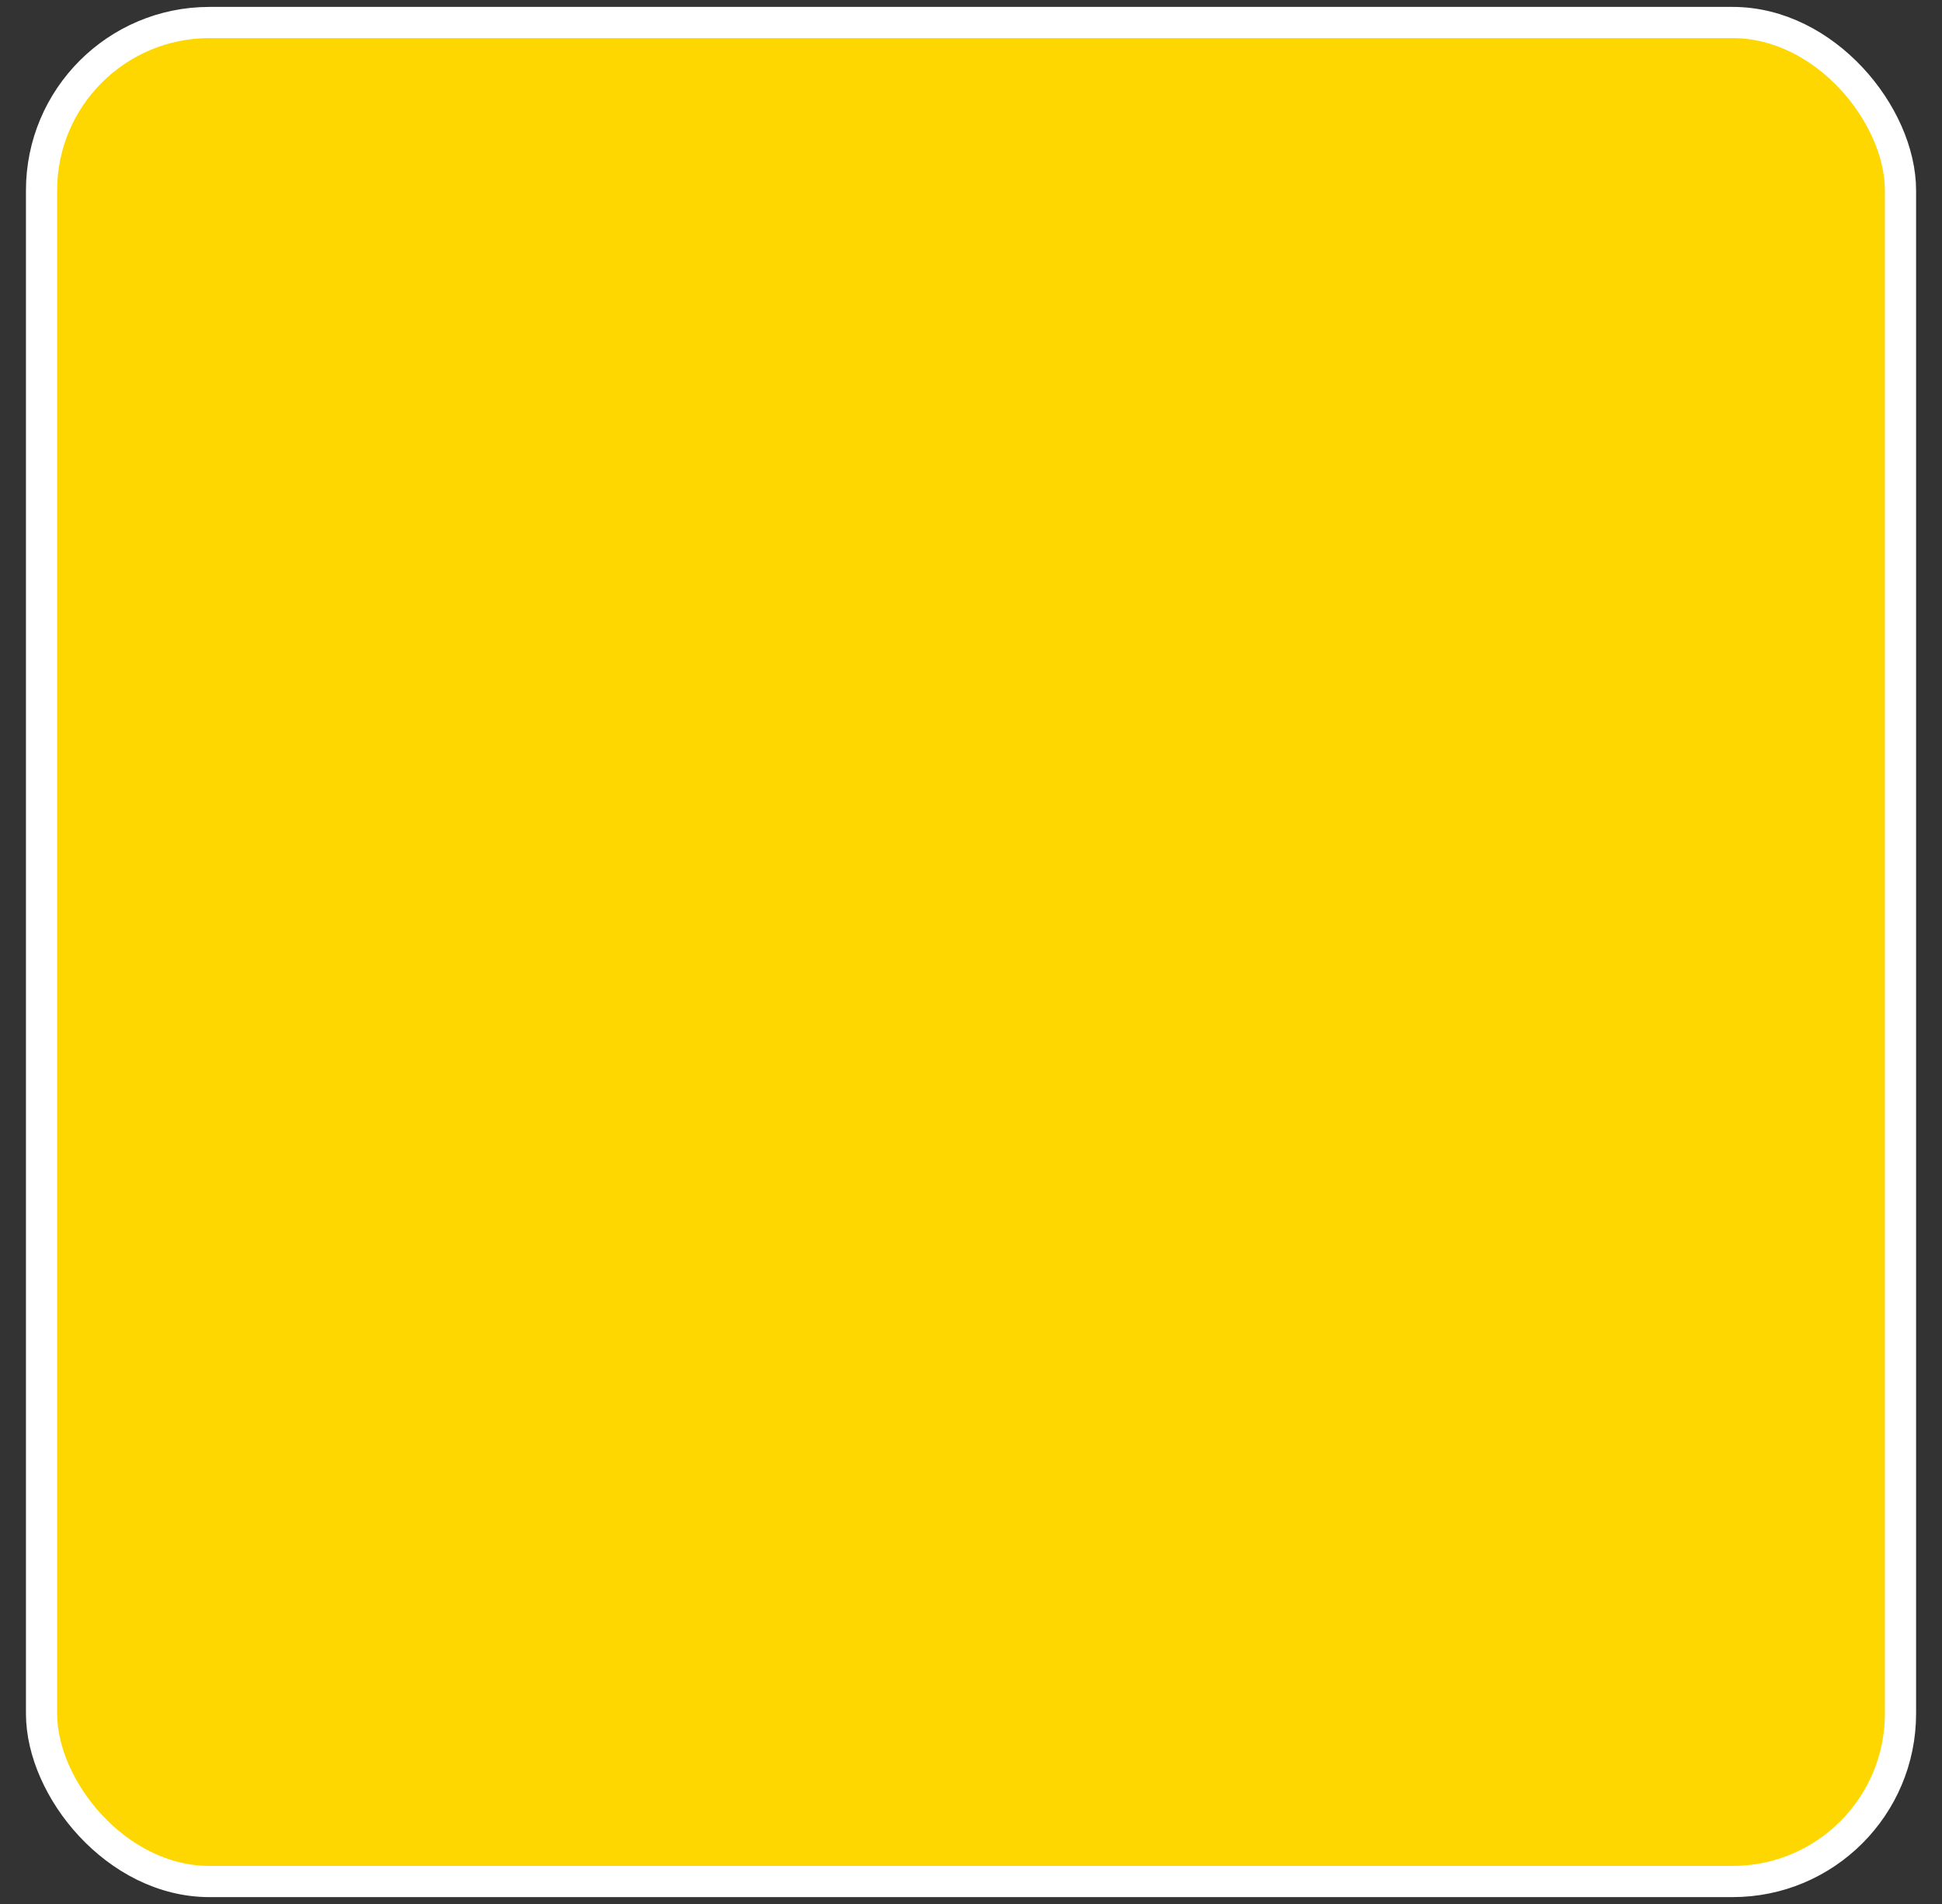 <svg width="51" height="50" viewBox="0 0 51 50" fill="none" xmlns="http://www.w3.org/2000/svg">
<rect x="0" y="0" width="51" height="50" fill="#333333" stroke="none"/>
<rect x="1.091" y="0.591" width="48.819" height="48.819" rx="4.409" fill="#FFD700"/>
<rect x="1.091" y="0.591" width="48.819" height="48.819" rx="4.409" stroke="white" stroke-width="0.819"/>
</svg>
